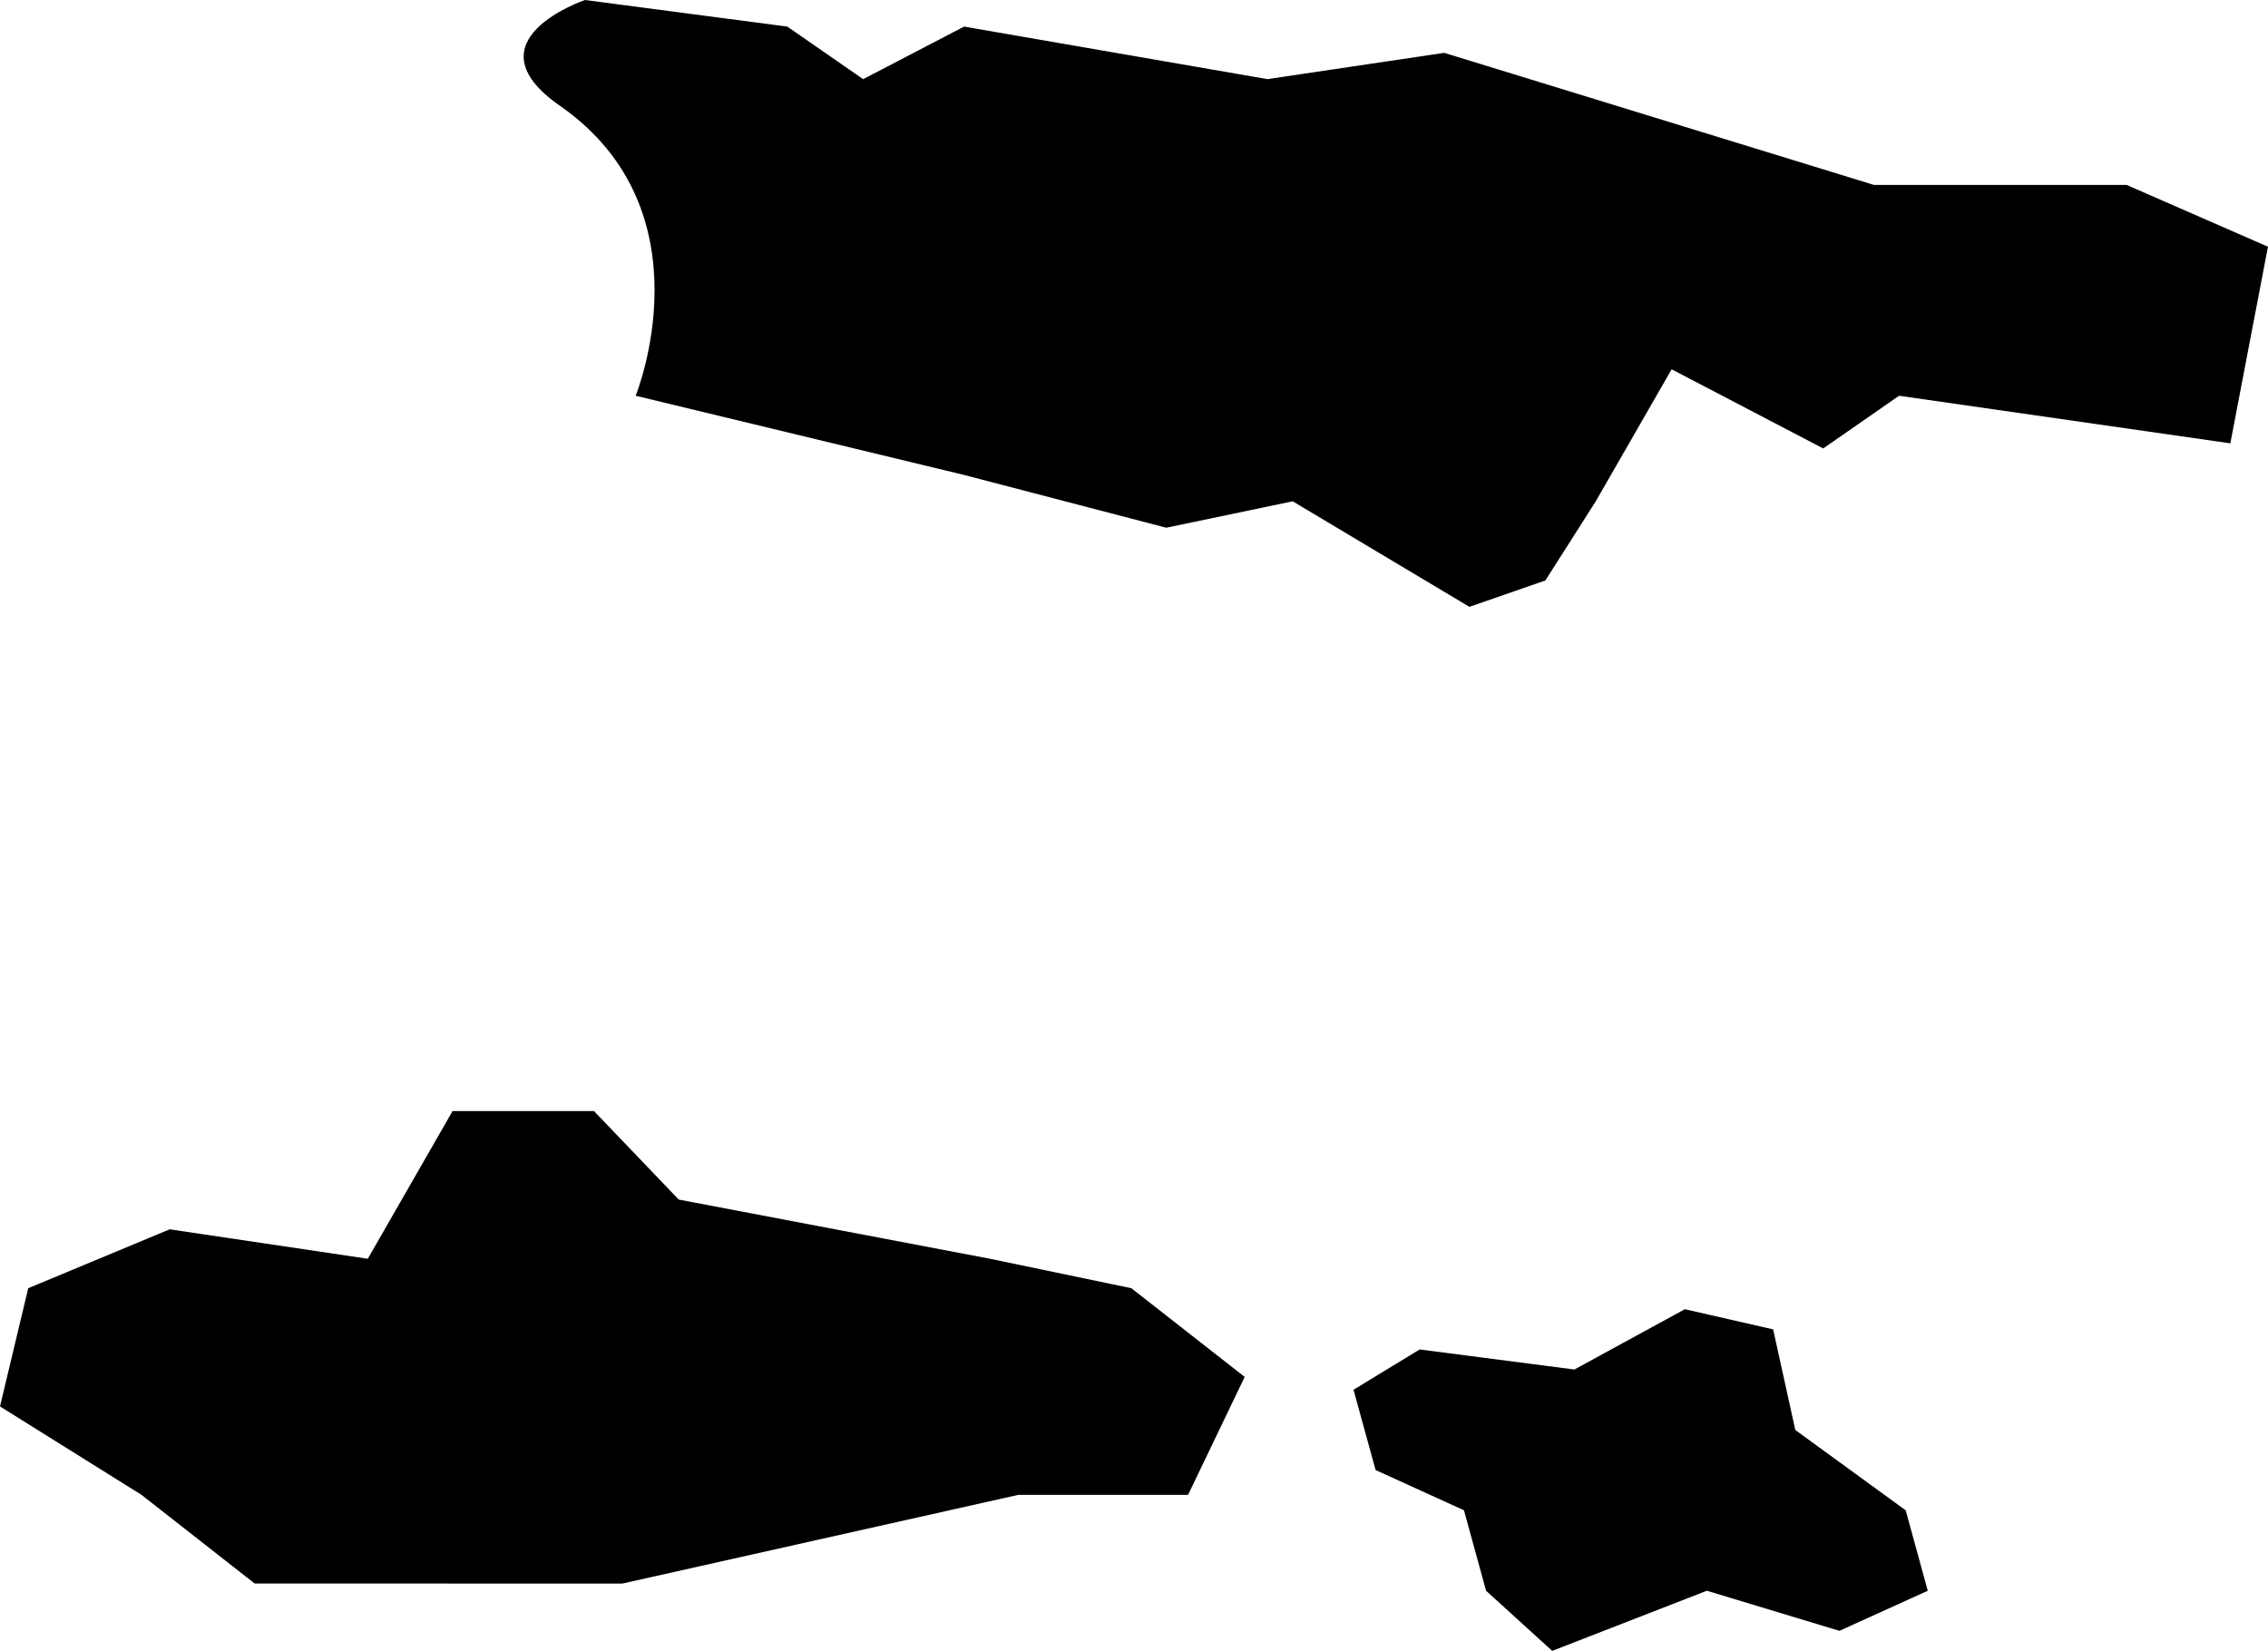 <svg xmlns="http://www.w3.org/2000/svg" width="59132.534" height="43046.271" viewBox="0 0 55.437 40.356"><path d="M6.224 38.708L3.457 36.54 0 34.38l.69-2.89 3.458-1.44 4.842.72 2.072-3.61h3.457l2.072 2.163L24.2 30.77l3.454.72 2.77 2.168-1.384 2.883h-4.148L15.21 38.71zm27.4-2.773l-.54-1.963 1.617-.985 3.782.49 2.7-1.474 2.158.493.542 2.46 2.698 1.963.54 1.966-2.16.98-3.24-.98-3.78 1.47-1.617-1.47-.54-1.967zM23.565 11.61l4.942 1.29 3.09-.646 4.32 2.58 1.857-.645 1.232-1.936 1.854-3.226 3.705 1.935 1.854-1.288 8.097 1.163.92-4.806L51.98 4.52h-6.176L35.302 1.292l-4.322.642L23.566.65l-2.468 1.285L19.244.65 14.3 0s-2.915.984-.616 2.584c3.704 2.577 1.853 7.09 1.853 7.09z" class="state-svg"/></svg>